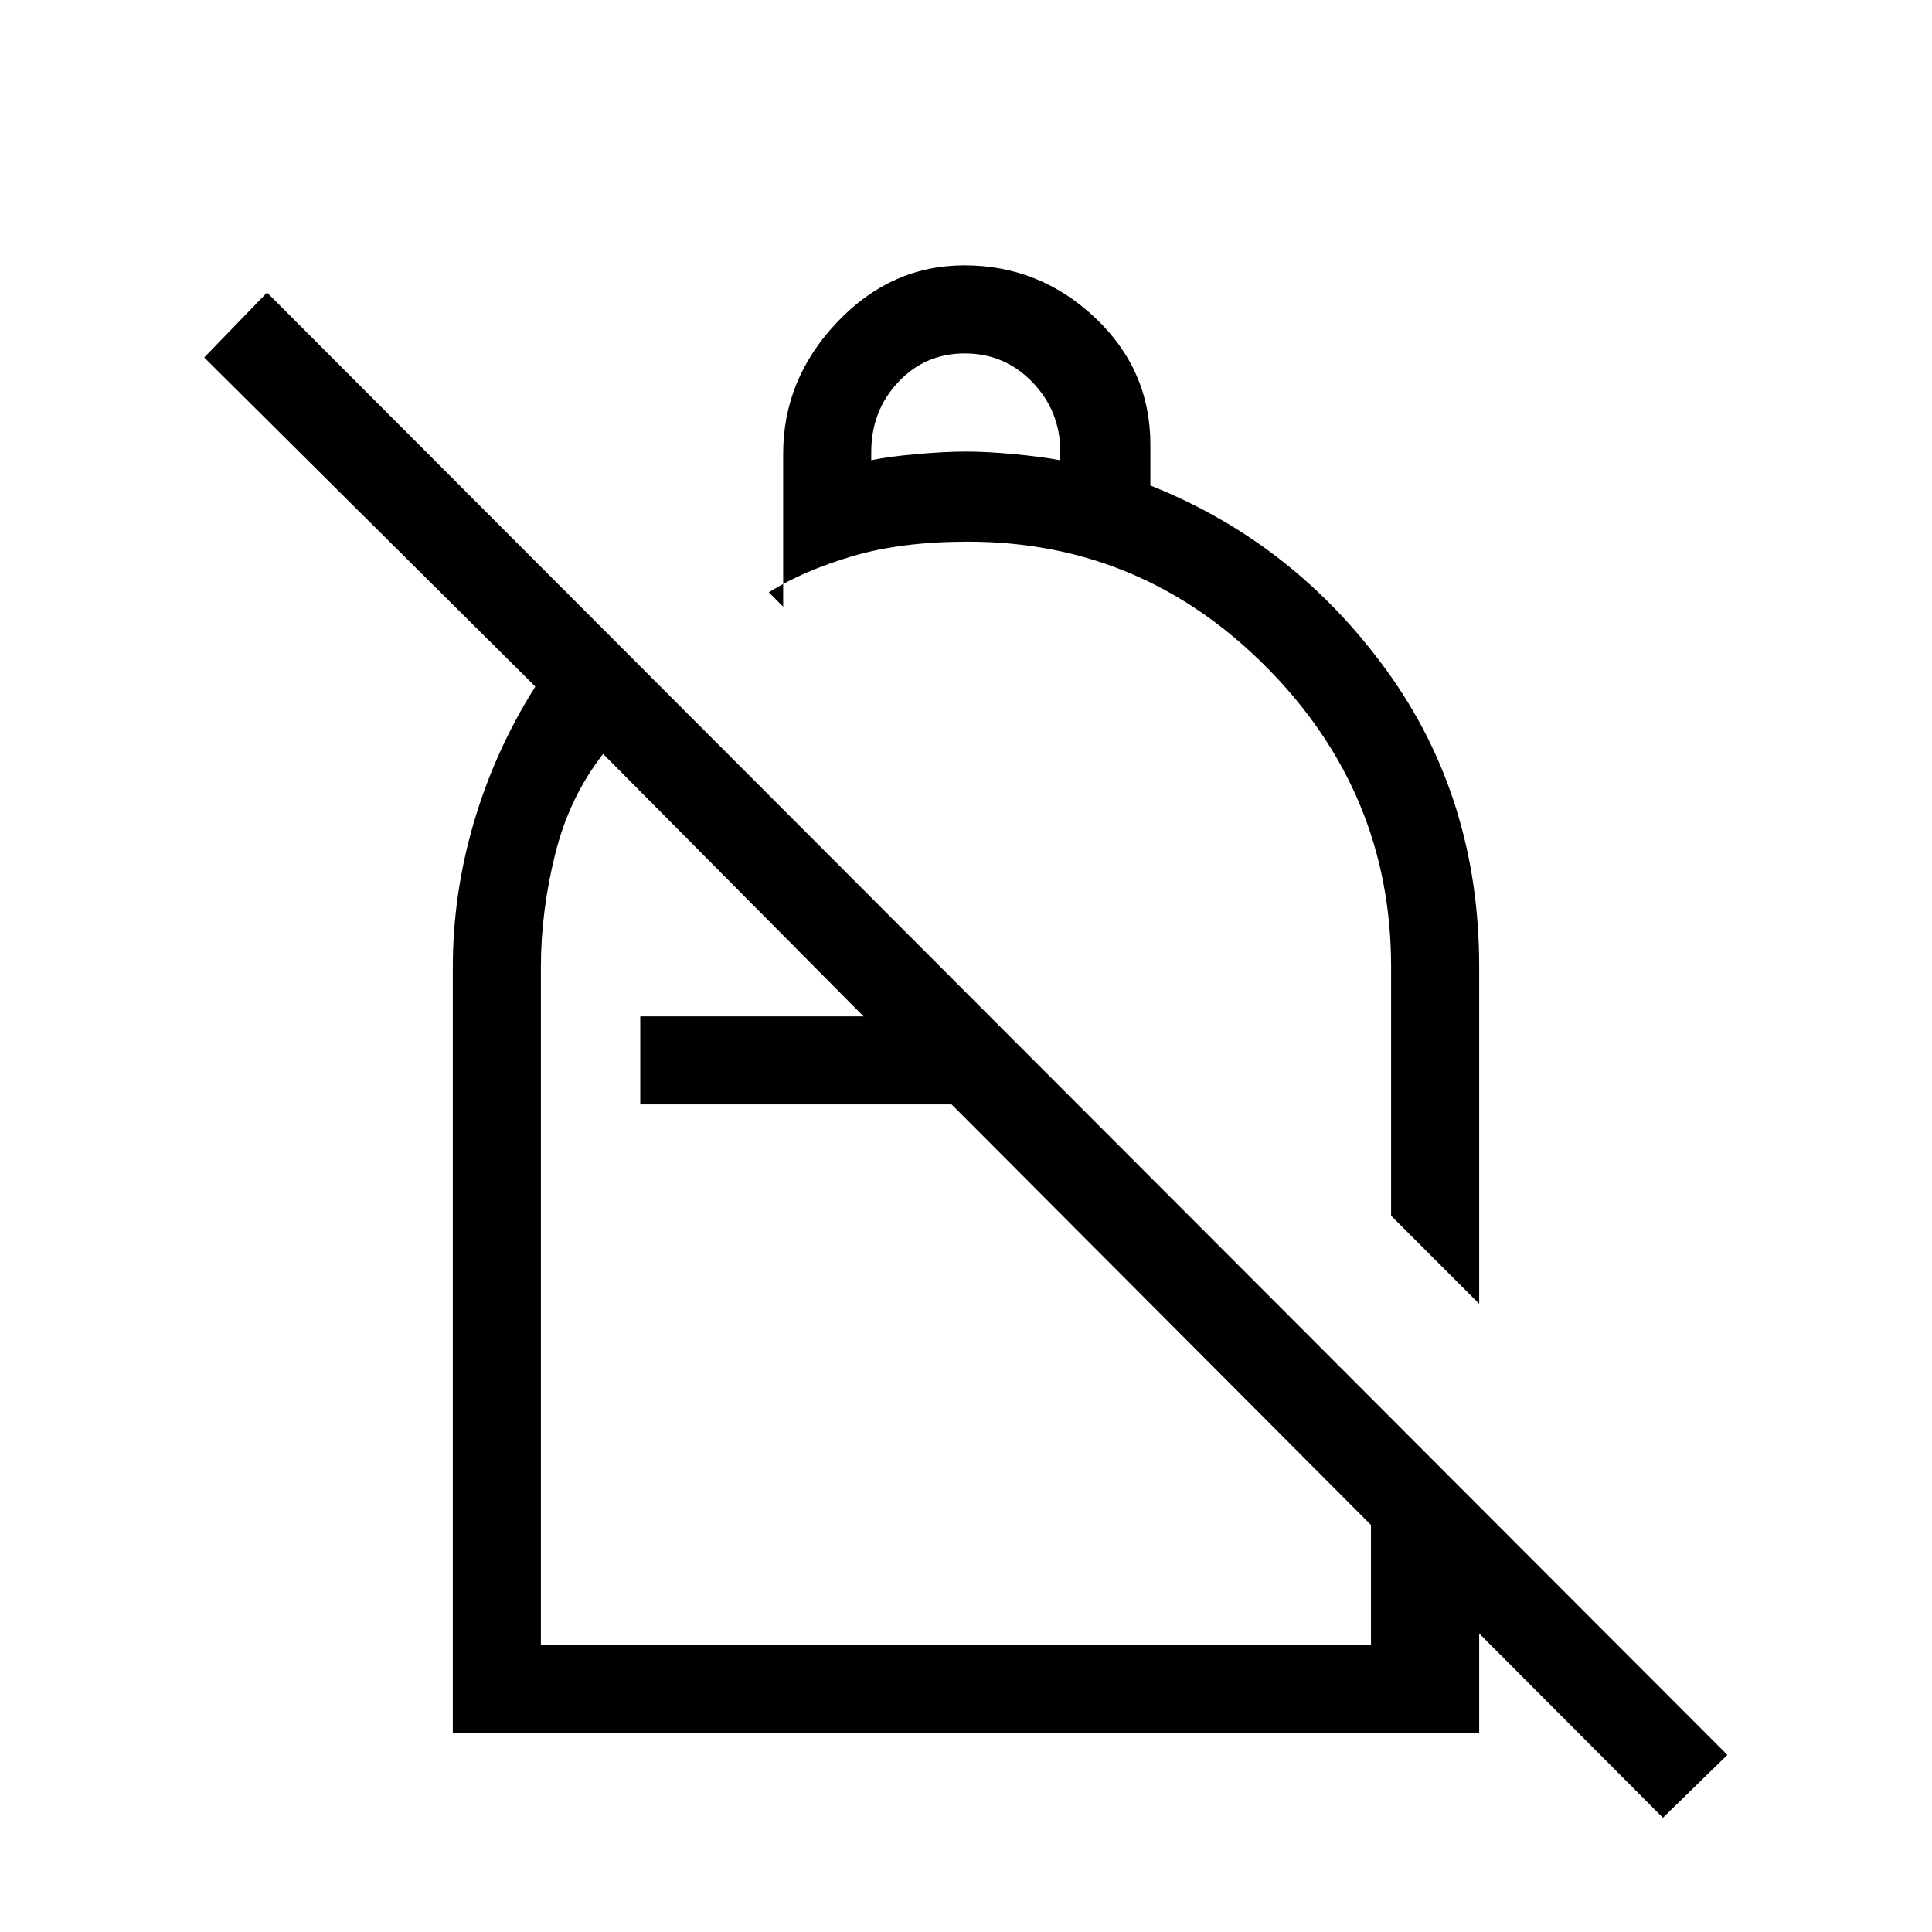 <svg xmlns="http://www.w3.org/2000/svg" height="48" viewBox="0 -960 960 960" width="48"><path d="M479.26-828.15q37.2 0 64.78 25.93t27.58 63.24v20.21q71.3 28.39 117.34 91.85Q735-563.46 735-479.62v167.47l-43.77-43.77v-123.7q0-86.49-61.91-148.86-61.9-62.37-148.32-62.37-33.13 0-57.49 7.23-24.36 7.24-41.51 17.93l7.15 7.15v-76.08q0-36.97 26.79-65.25 26.78-28.28 63.32-28.28Zm.17 43.77q-19.83 0-33.17 14.32-13.34 14.32-13.34 34.63v4.12q8.08-1.77 22.43-3.04 14.34-1.27 24.65-1.27 10.31 0 23.77 1.27 13.46 1.27 23.08 3.04v-4.2q0-20.18-13.79-34.53-13.79-14.34-33.63-14.34ZM826.31-56.77 472.85-411.23h-154.7V-455h110.93L299.69-585.38q-16.84 21.53-23.88 50-7.04 28.46-7.04 55.76v336.85h412.46v-122.31L735-211.31V-99H225v-380.35q0-36.5 10.5-72.15 10.5-35.65 30.5-67.35L101.46-782.38l31.23-32.24L858.31-88l-32 31.23ZM536.23-523.38Zm-63.38 112.15Zm2.15 46.54Z"/></svg>